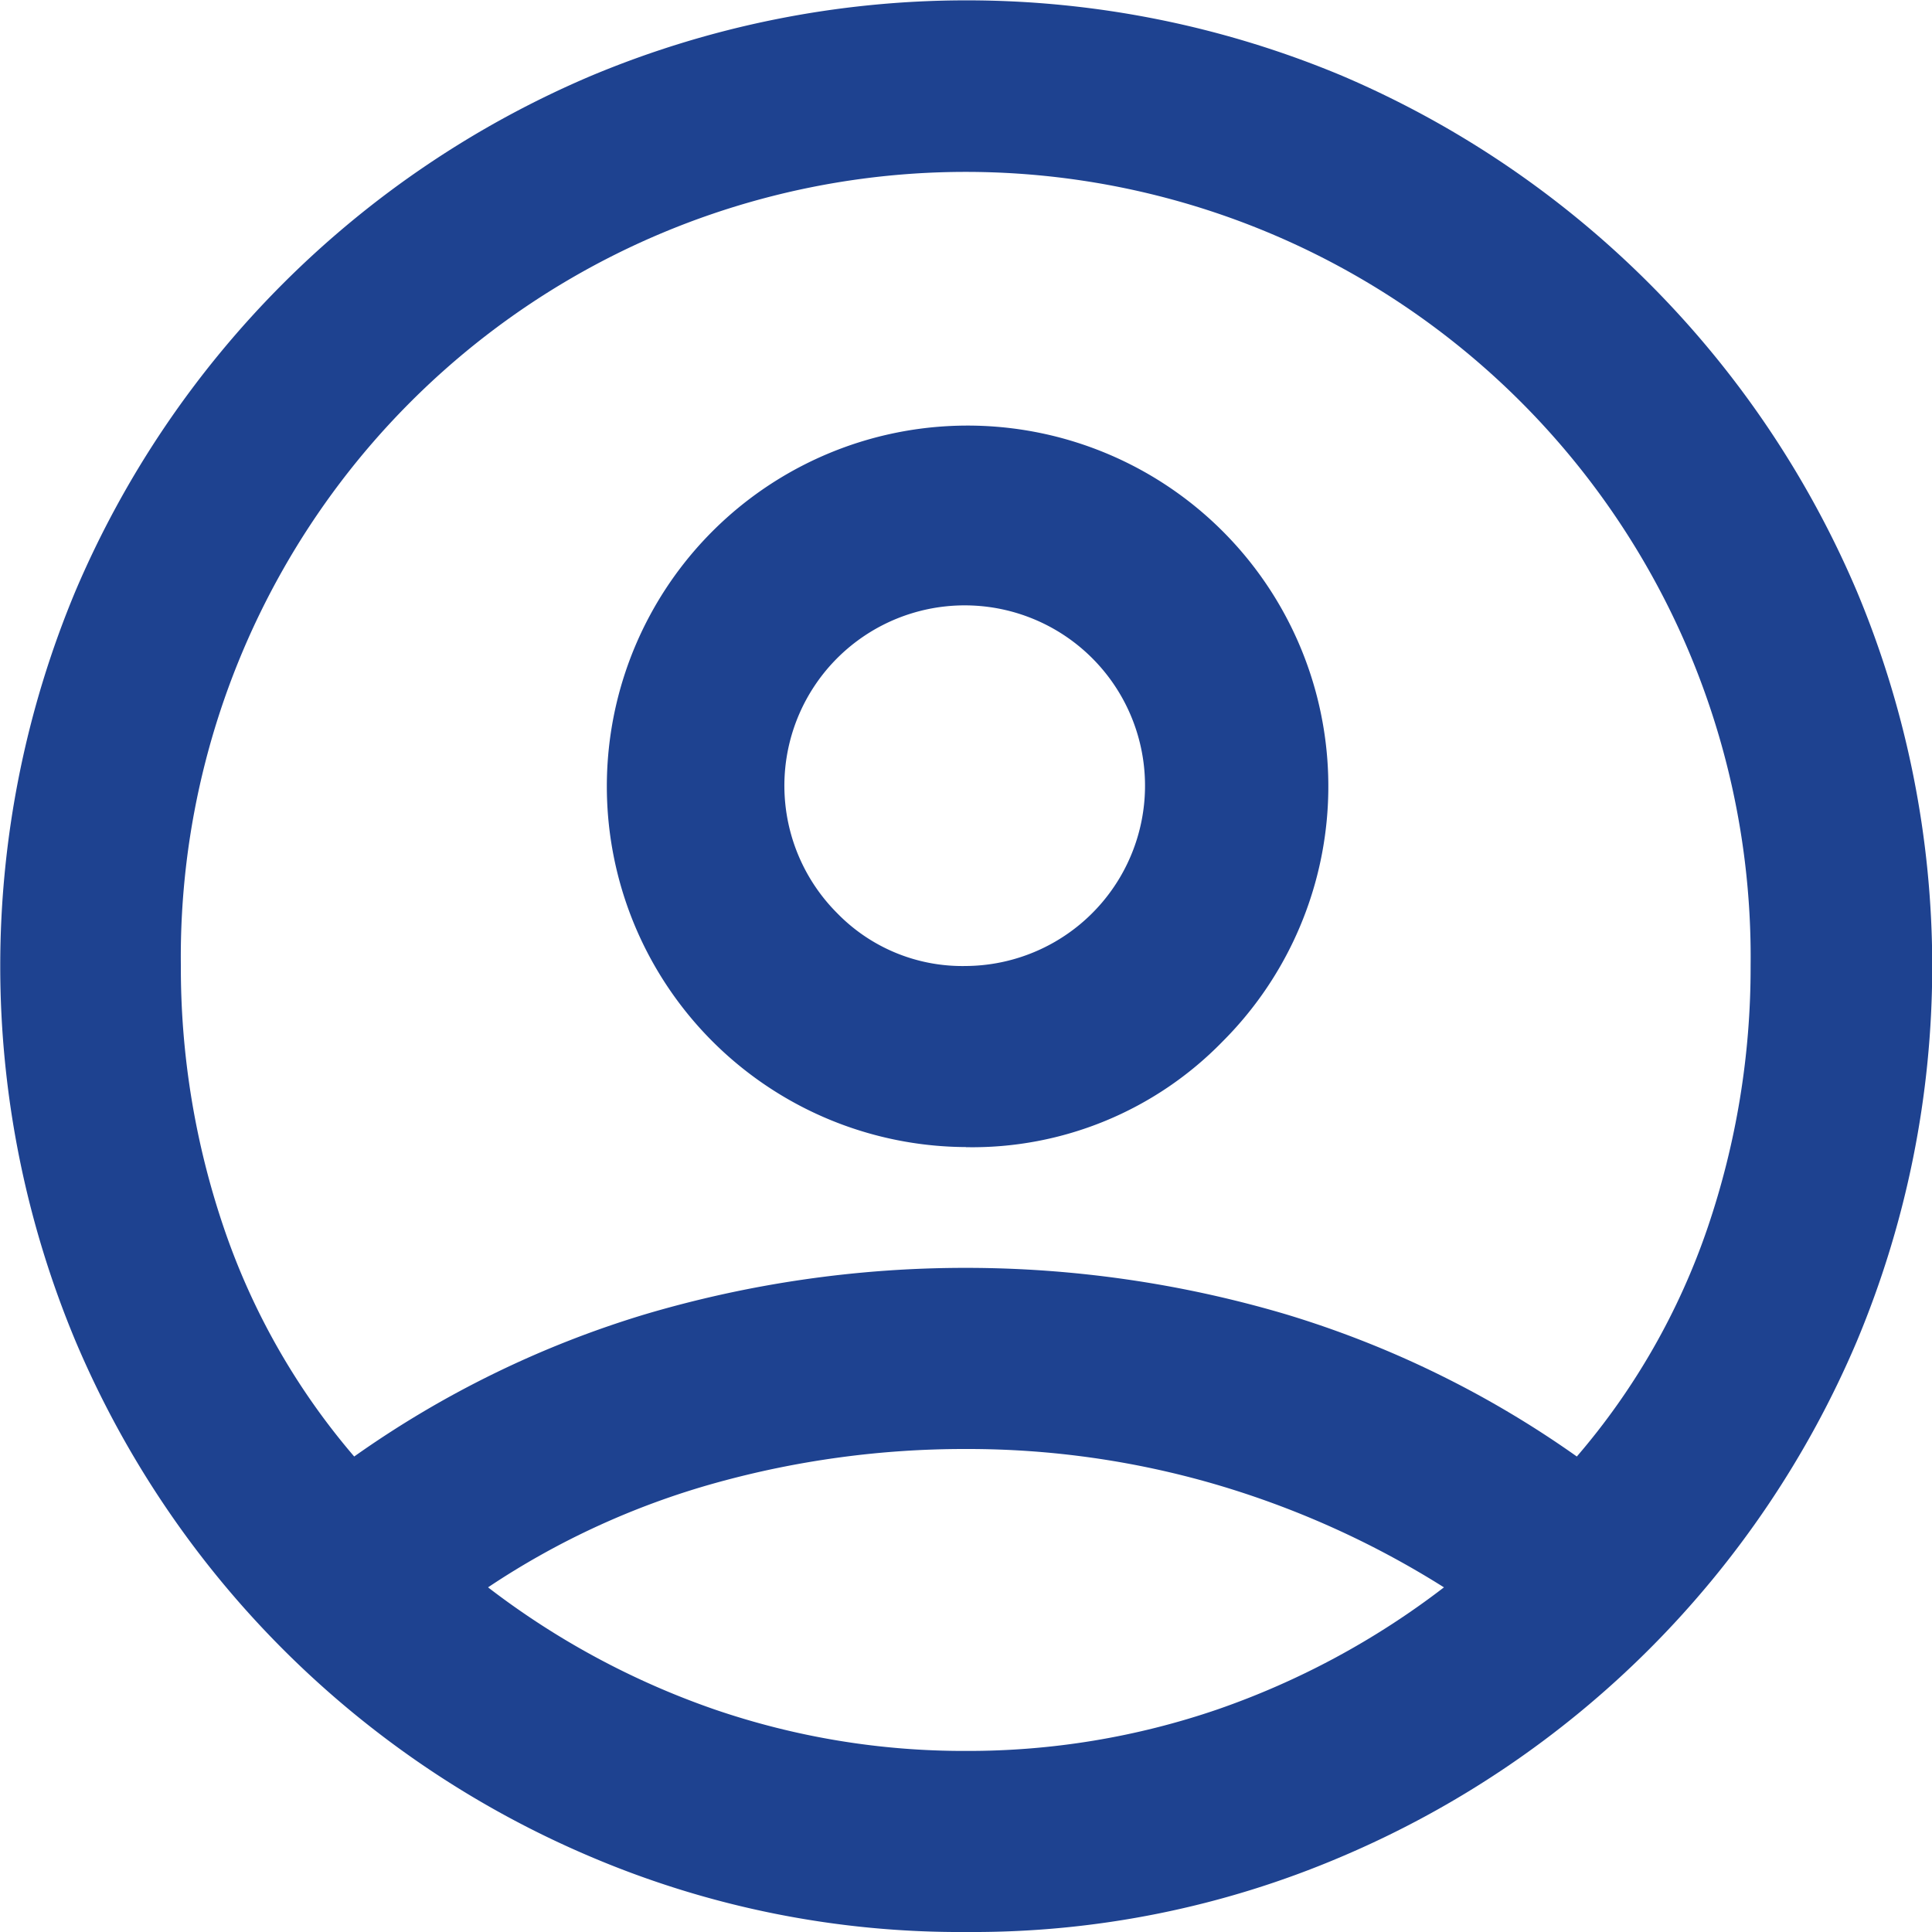 <svg xmlns="http://www.w3.org/2000/svg" width="18" height="18" viewBox="0 0 18 18">
  <path id="account_circle_FILL0_wght400_GRAD0_opsz20" d="M99.3,205.57a9.37,9.37,0,0,1,2.707-1.324,10.514,10.514,0,0,1,5.977,0,9.37,9.37,0,0,1,2.707,1.324,6.465,6.465,0,0,0,1.219-2.133,7.52,7.52,0,0,0,.4-2.437,7.313,7.313,0,1,0-14.625,0,7.52,7.52,0,0,0,.4,2.438A6.465,6.465,0,0,0,99.3,205.57Zm5.7-2.883a3.361,3.361,0,1,1,2.391-.984A3.255,3.255,0,0,1,105,202.688Zm.006,7.313a8.787,8.787,0,0,1-3.5-.7,9.04,9.04,0,0,1-4.8-4.8,9.055,9.055,0,0,1,0-7,9.071,9.071,0,0,1,4.8-4.793,9.055,9.055,0,0,1,7,0,9.086,9.086,0,0,1,4.793,4.8,9.04,9.04,0,0,1,0,6.991,9.055,9.055,0,0,1-4.8,4.8A8.741,8.741,0,0,1,105.006,210ZM105,208.313a7.159,7.159,0,0,0,2.344-.387,7.475,7.475,0,0,0,2.109-1.137,8.435,8.435,0,0,0-2.133-.961A8.244,8.244,0,0,0,105,205.5a8.657,8.657,0,0,0-2.332.316,7.357,7.357,0,0,0-2.121.973,7.475,7.475,0,0,0,2.109,1.137A7.159,7.159,0,0,0,105,208.313ZM105,201a1.68,1.68,0,1,0-1.2-.492A1.627,1.627,0,0,0,105,201ZM105,199.313ZM105,206.789Z" transform="translate(-96 -192)" fill="#1e4290"/>
</svg>

